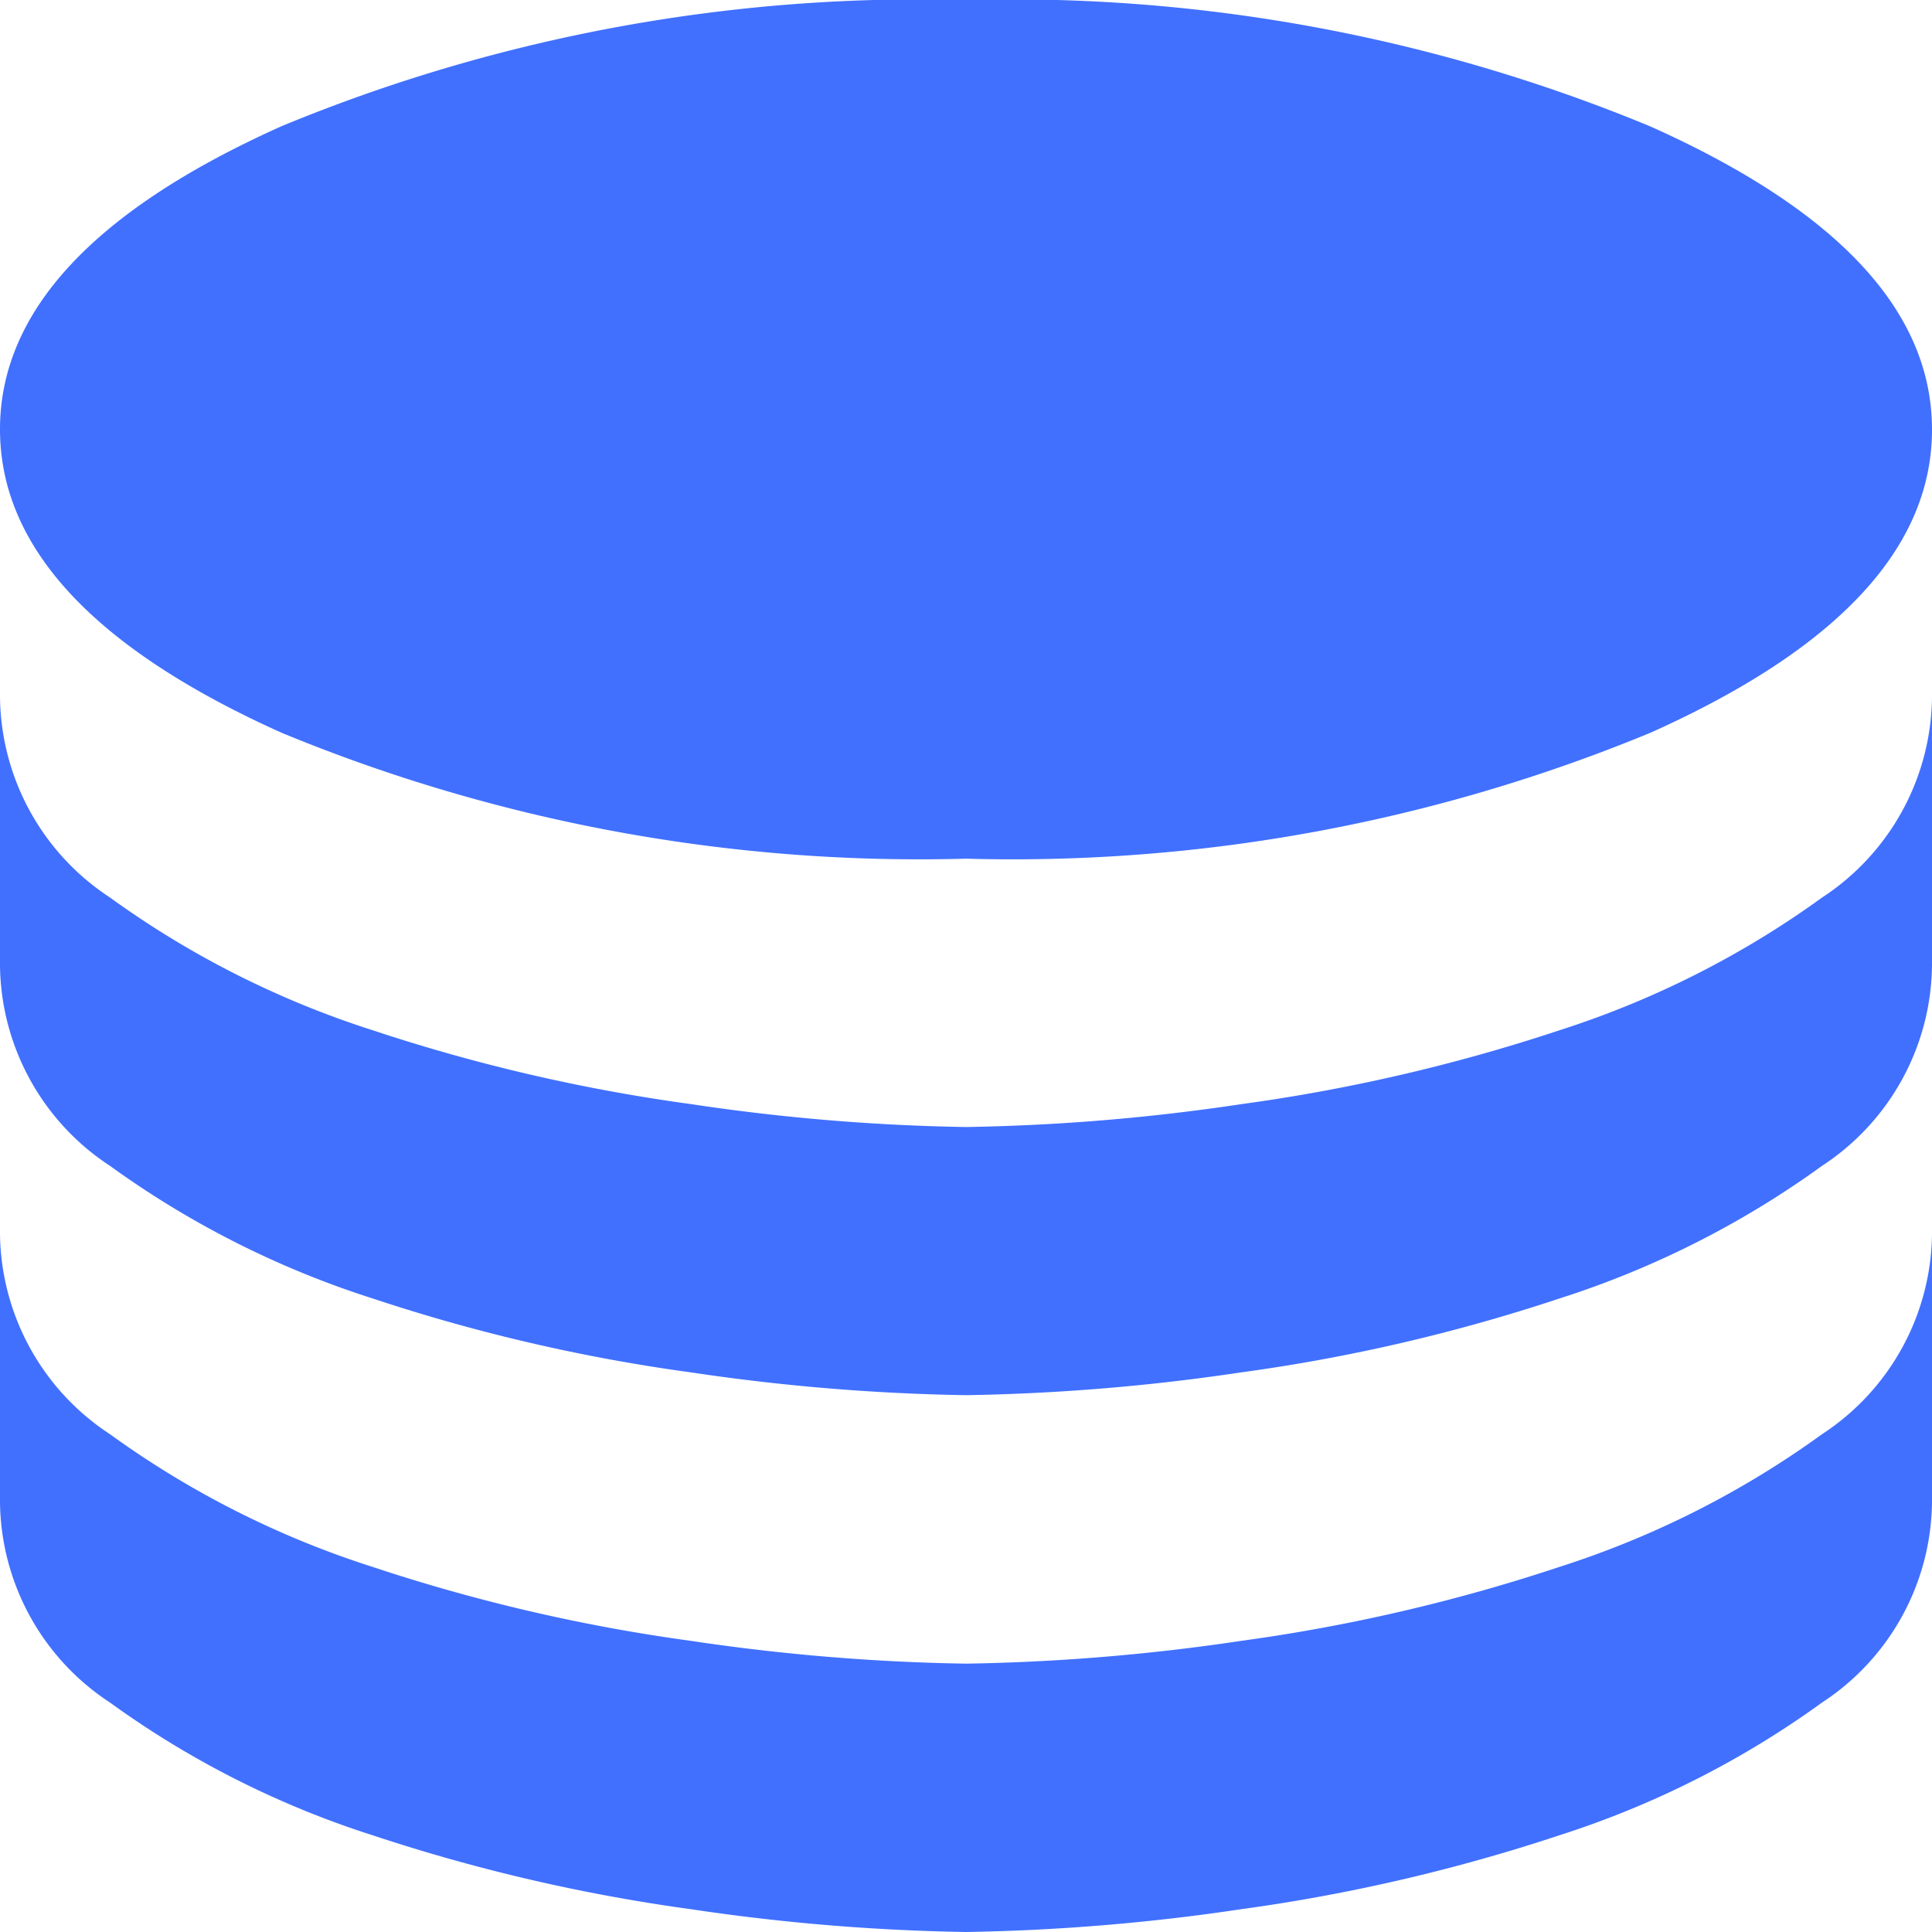 <svg xmlns="http://www.w3.org/2000/svg" width="29" height="29" viewBox="0 0 29 29">
  <path id="Path_258" data-name="Path 258" d="M33.071,192.389A25.061,25.061,0,0,0,43.342,190.5q4.229-1.893,4.229-4.552t-4.229-4.551A25.061,25.061,0,0,0,33.071,179.5,25.061,25.061,0,0,0,22.8,181.393q-4.228,1.893-4.229,4.551T22.8,190.5A25.061,25.061,0,0,0,33.071,192.389Zm0,4.028a31.043,31.043,0,0,0,4.129-.343,26.538,26.538,0,0,0,4.772-1.107,13.975,13.975,0,0,0,3.948-1.994,3.639,3.639,0,0,0,1.651-3V194a3.64,3.64,0,0,1-1.651,3,13.947,13.947,0,0,1-3.948,1.993A26.455,26.455,0,0,1,37.2,200.1a31.186,31.186,0,0,1-4.129.342,31.16,31.16,0,0,1-4.128-.342,26.446,26.446,0,0,1-4.773-1.108A13.947,13.947,0,0,1,20.222,197a3.642,3.642,0,0,1-1.651-3v-4.028a3.641,3.641,0,0,0,1.651,3,13.975,13.975,0,0,0,3.948,1.994,26.529,26.529,0,0,0,4.773,1.107A31.016,31.016,0,0,0,33.071,196.417Zm0,8.055a31.186,31.186,0,0,0,4.129-.342,26.541,26.541,0,0,0,4.772-1.108,13.949,13.949,0,0,0,3.948-1.994,3.638,3.638,0,0,0,1.651-3v4.028a3.638,3.638,0,0,1-1.651,3,13.949,13.949,0,0,1-3.948,1.994,26.626,26.626,0,0,1-4.772,1.108,31.186,31.186,0,0,1-4.129.342,31.16,31.16,0,0,1-4.128-.342,26.616,26.616,0,0,1-4.773-1.108,13.949,13.949,0,0,1-3.948-1.994,3.641,3.641,0,0,1-1.651-3v-4.028a3.641,3.641,0,0,0,1.651,3,13.949,13.949,0,0,0,3.948,1.994,26.532,26.532,0,0,0,4.773,1.108A31.16,31.16,0,0,0,33.071,204.472Z" transform="translate(-18.571 -179.5)" fill="#4170ff"/>
</svg>
